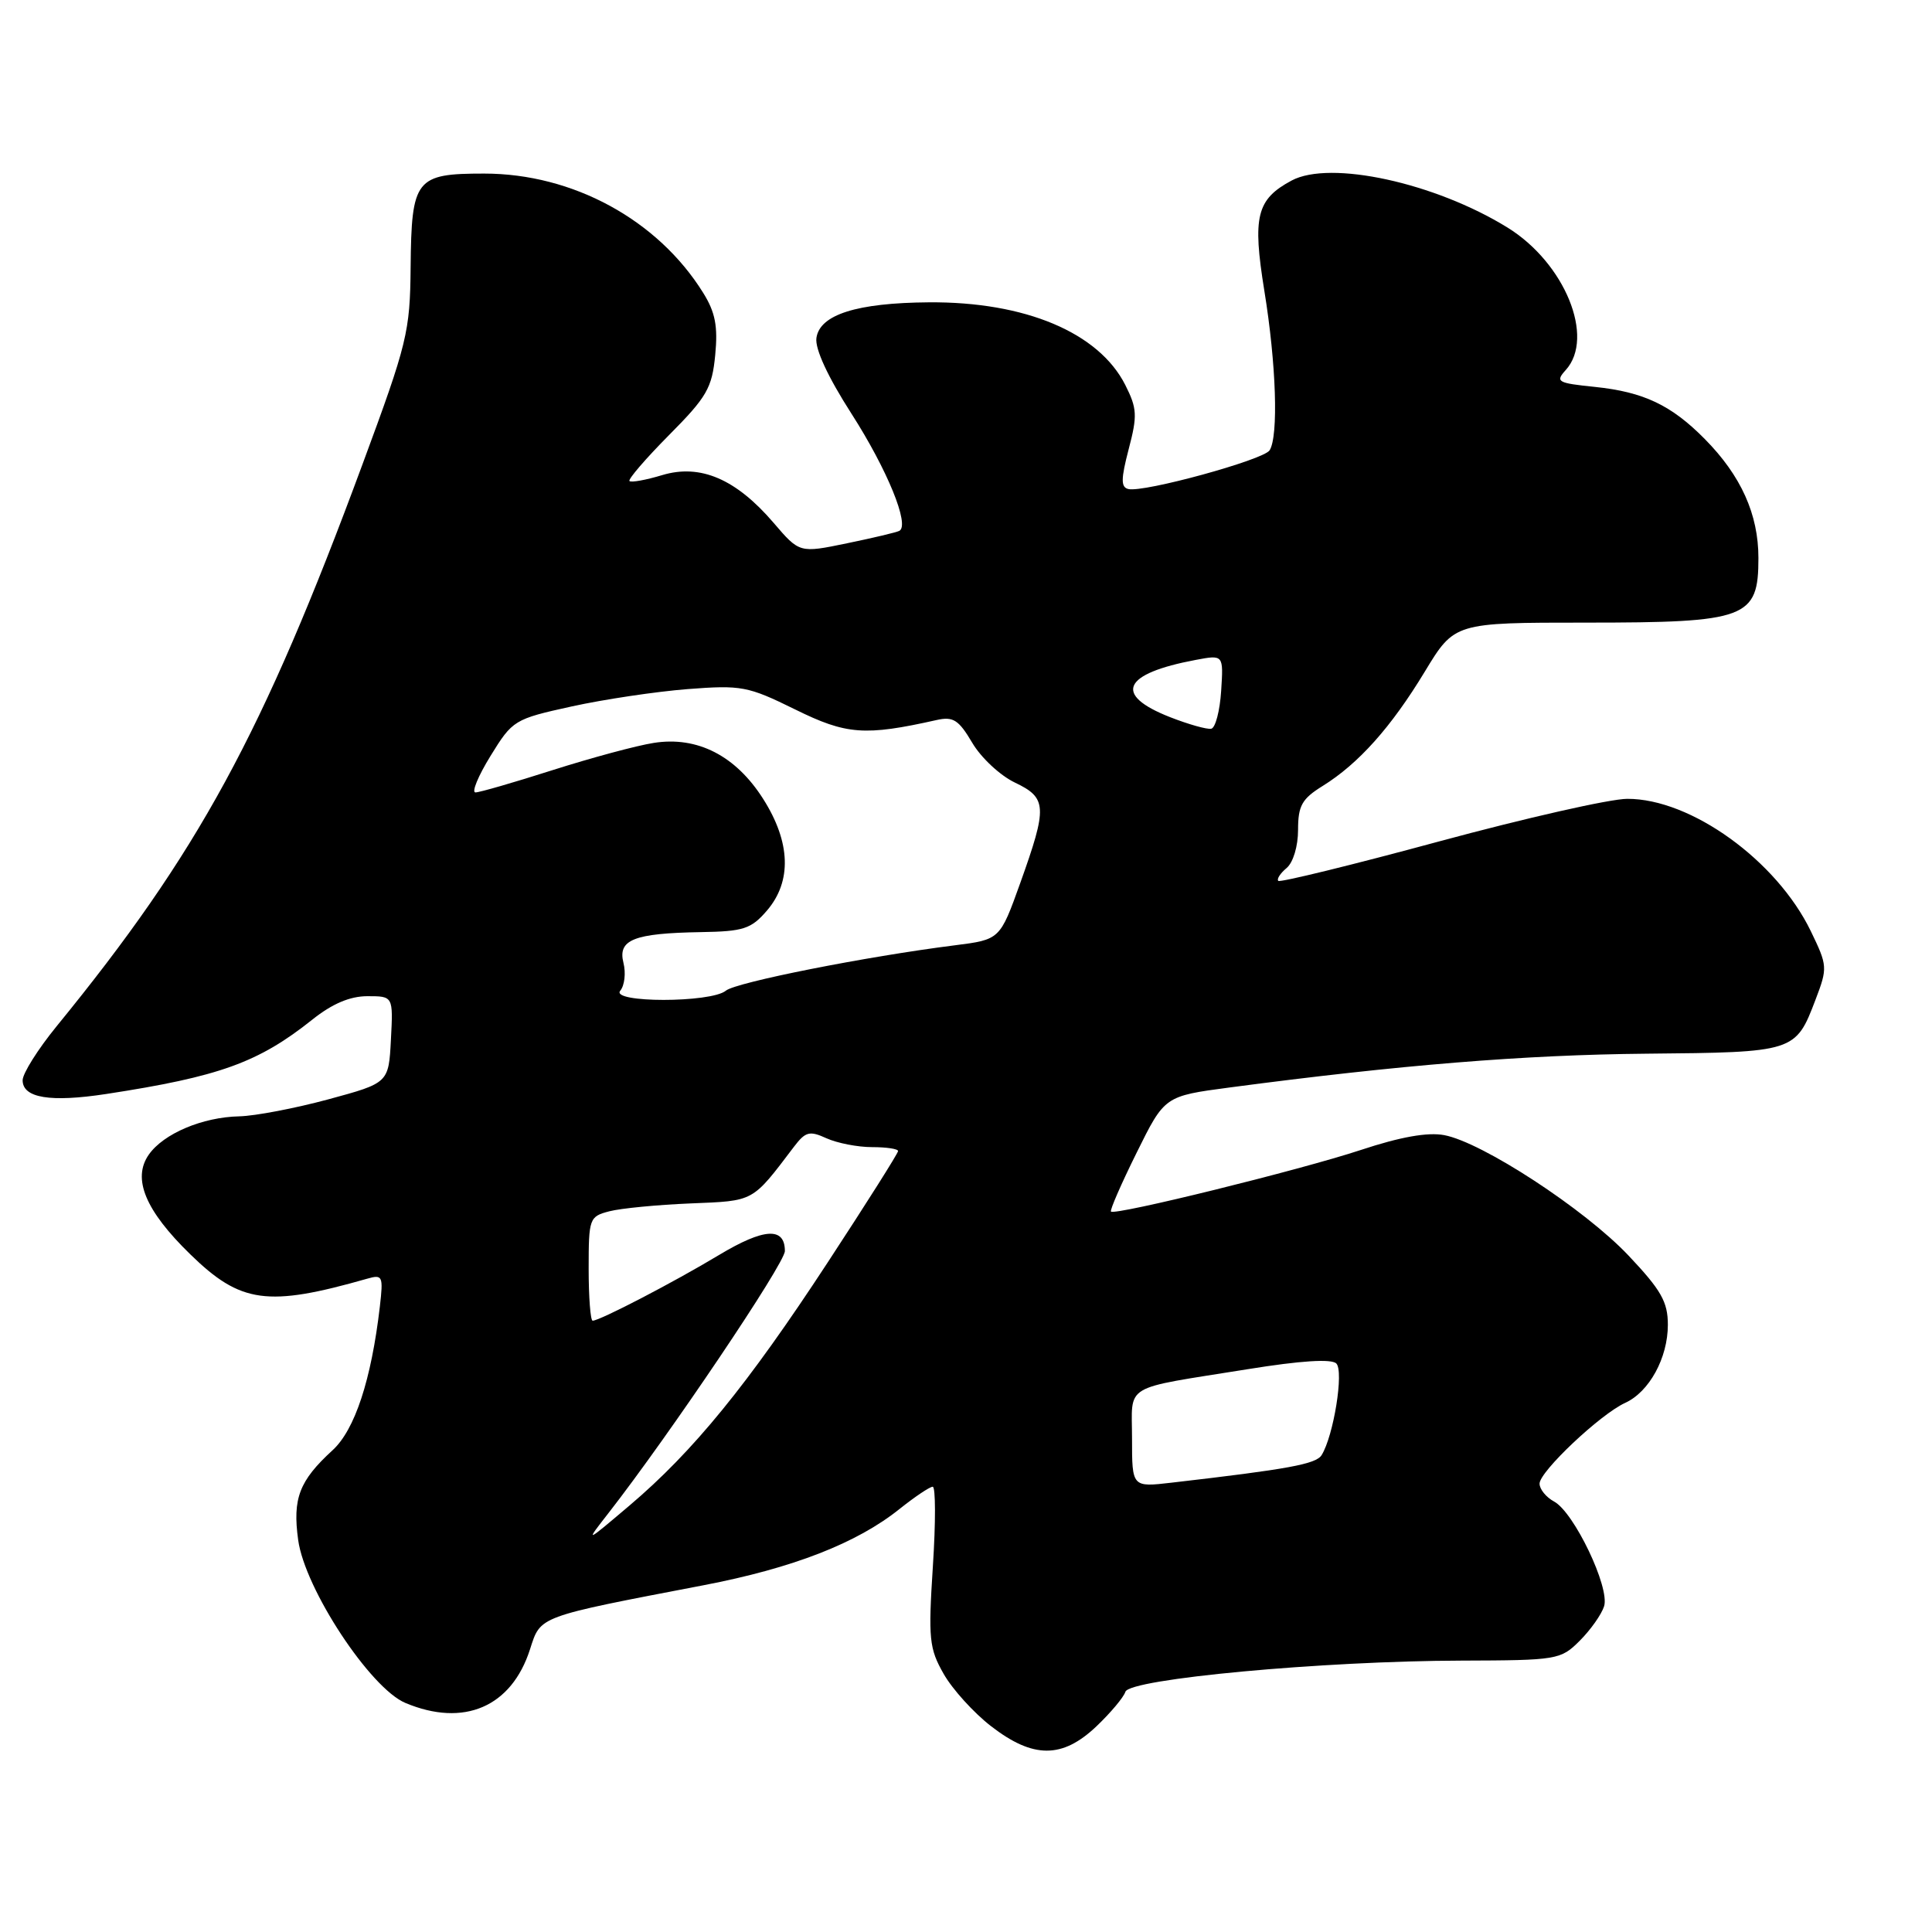 <?xml version="1.0" encoding="UTF-8" standalone="no"?>
<!DOCTYPE svg PUBLIC "-//W3C//DTD SVG 1.1//EN" "http://www.w3.org/Graphics/SVG/1.1/DTD/svg11.dtd" >
<svg xmlns="http://www.w3.org/2000/svg" xmlns:xlink="http://www.w3.org/1999/xlink" version="1.1" viewBox="0 0 256 256">
 <g >
 <path fill="currentColor"
d=" M 145.28 228.75 C 147.16 226.96 148.89 224.90 149.12 224.17 C 149.67 222.46 175.22 220.09 193.61 220.04 C 206.38 220.00 206.80 219.93 209.33 217.40 C 210.76 215.97 212.21 213.92 212.55 212.84 C 213.34 210.36 208.56 200.37 205.92 198.96 C 204.87 198.39 204.00 197.33 204.00 196.59 C 204.00 194.99 212.05 187.39 215.34 185.89 C 218.53 184.44 221.00 179.93 221.00 175.54 C 221.00 172.50 220.11 170.94 215.77 166.35 C 209.97 160.22 196.40 151.35 191.36 150.41 C 189.18 150.00 185.56 150.64 180.31 152.38 C 172.25 155.04 147.75 161.08 147.21 160.54 C 147.04 160.37 148.57 156.86 150.61 152.74 C 154.32 145.24 154.32 145.24 162.91 144.10 C 185.48 141.11 201.99 139.77 218.12 139.62 C 237.81 139.44 237.92 139.41 240.56 132.48 C 242.18 128.23 242.16 127.97 239.94 123.38 C 235.41 114.02 224.04 105.82 215.62 105.85 C 213.35 105.85 202.12 108.40 190.66 111.50 C 179.19 114.61 169.62 116.95 169.38 116.72 C 169.15 116.48 169.64 115.72 170.48 115.02 C 171.35 114.29 172.00 112.14 172.00 109.96 C 172.00 106.76 172.51 105.85 175.25 104.15 C 180.01 101.20 184.34 96.35 188.79 89.00 C 192.73 82.50 192.73 82.50 210.15 82.50 C 231.48 82.50 233.00 81.93 233.00 73.94 C 233.00 68.15 230.70 63.04 225.90 58.18 C 221.46 53.68 217.79 51.94 211.36 51.27 C 206.36 50.76 206.06 50.59 207.47 49.03 C 211.38 44.71 207.34 34.84 199.75 30.15 C 190.13 24.21 176.26 21.19 171.15 23.92 C 166.50 26.41 165.94 28.68 167.53 38.52 C 169.11 48.21 169.42 57.79 168.23 59.67 C 167.42 60.94 151.55 65.29 149.51 64.80 C 148.51 64.56 148.52 63.49 149.56 59.50 C 150.73 55.06 150.67 54.11 149.10 51.00 C 145.58 44.06 135.83 39.96 123.07 40.06 C 113.53 40.13 108.62 41.69 108.18 44.78 C 107.97 46.22 109.70 49.95 112.82 54.81 C 117.57 62.22 120.58 69.58 119.17 70.34 C 118.80 70.54 115.67 71.28 112.22 71.99 C 105.94 73.29 105.94 73.29 102.50 69.27 C 97.53 63.47 92.80 61.44 87.76 62.95 C 85.58 63.61 83.63 63.96 83.41 63.74 C 83.19 63.52 85.55 60.78 88.65 57.65 C 93.67 52.60 94.35 51.41 94.77 47.04 C 95.14 43.24 94.78 41.38 93.18 38.81 C 87.17 29.13 75.91 23.00 64.15 23.00 C 55.07 23.00 54.52 23.69 54.41 35.40 C 54.33 44.00 53.98 45.44 48.04 61.50 C 34.80 97.33 26.26 113.01 7.49 136.00 C 5.02 139.03 3.00 142.24 3.00 143.14 C 3.00 145.49 6.67 146.09 14.07 144.96 C 29.07 142.66 34.24 140.80 41.39 135.10 C 44.02 133.00 46.37 132.00 48.69 132.00 C 52.10 132.00 52.10 132.00 51.80 137.75 C 51.50 143.50 51.50 143.50 43.50 145.67 C 39.10 146.86 33.80 147.87 31.72 147.92 C 26.83 148.02 21.67 150.21 19.72 152.99 C 17.49 156.17 19.26 160.41 25.21 166.20 C 31.89 172.72 35.45 173.20 48.67 169.43 C 50.70 168.85 50.80 169.08 50.33 173.15 C 49.20 182.83 47.02 189.46 44.07 192.16 C 39.65 196.21 38.75 198.55 39.51 204.06 C 40.40 210.55 49.06 223.70 53.72 225.65 C 61.47 228.90 67.78 226.18 70.23 218.54 C 71.66 214.10 71.12 214.29 93.24 210.05 C 105.06 207.78 113.54 204.48 119.19 199.95 C 121.22 198.33 123.20 197.00 123.59 197.00 C 123.98 197.00 123.99 201.75 123.61 207.55 C 122.99 217.17 123.12 218.43 125.04 221.80 C 126.20 223.84 129.03 226.96 131.32 228.73 C 136.89 233.04 140.75 233.05 145.28 228.75 Z  M 80.62 200.50 C 88.68 190.16 104.00 167.41 104.00 165.77 C 104.00 162.55 101.23 162.72 95.28 166.29 C 89.32 169.88 79.47 175.00 78.53 175.00 C 78.24 175.00 78.00 171.90 78.00 168.11 C 78.00 161.43 78.09 161.19 80.75 160.50 C 82.26 160.11 87.10 159.64 91.50 159.46 C 100.02 159.11 99.60 159.34 105.22 151.93 C 106.74 149.94 107.27 149.80 109.52 150.83 C 110.94 151.47 113.65 152.00 115.55 152.00 C 117.45 152.00 119.00 152.23 119.00 152.52 C 119.00 152.81 114.81 159.44 109.68 167.27 C 99.05 183.51 91.85 192.34 83.40 199.50 C 77.50 204.50 77.50 204.50 80.62 200.50 Z  M 150.00 190.64 C 150.00 183.22 148.49 184.13 165.30 181.43 C 172.35 180.29 176.43 180.03 177.07 180.67 C 178.09 181.69 176.71 190.25 175.12 192.81 C 174.38 194.00 170.75 194.67 155.25 196.46 C 150.00 197.07 150.00 197.07 150.00 190.64 Z  M 82.19 131.27 C 82.76 130.58 82.95 128.93 82.61 127.58 C 81.84 124.51 83.97 123.66 92.88 123.51 C 98.53 123.42 99.53 123.09 101.63 120.65 C 104.94 116.79 104.77 111.60 101.13 105.87 C 97.50 100.14 92.40 97.52 86.62 98.44 C 84.36 98.79 78.33 100.42 73.24 102.04 C 68.14 103.67 63.54 105.00 63.00 105.00 C 62.46 105.00 63.36 102.82 65.00 100.16 C 67.92 95.42 68.14 95.28 75.74 93.61 C 80.01 92.67 86.92 91.64 91.10 91.31 C 98.25 90.76 99.09 90.92 105.35 94.00 C 112.16 97.36 114.58 97.54 124.10 95.41 C 126.30 94.91 127.03 95.38 128.82 98.41 C 129.98 100.39 132.52 102.76 134.47 103.69 C 138.75 105.73 138.81 106.89 135.19 117.00 C 132.50 124.50 132.50 124.50 126.50 125.26 C 114.77 126.74 97.51 130.16 96.18 131.27 C 94.21 132.90 80.83 132.90 82.19 131.27 Z  M 155.00 95.01 C 147.48 92.05 148.75 89.26 158.45 87.44 C 162.12 86.75 162.12 86.75 161.81 91.55 C 161.64 94.19 161.05 96.44 160.50 96.56 C 159.95 96.68 157.47 95.98 155.00 95.01 Z "/>
</g>
</svg>